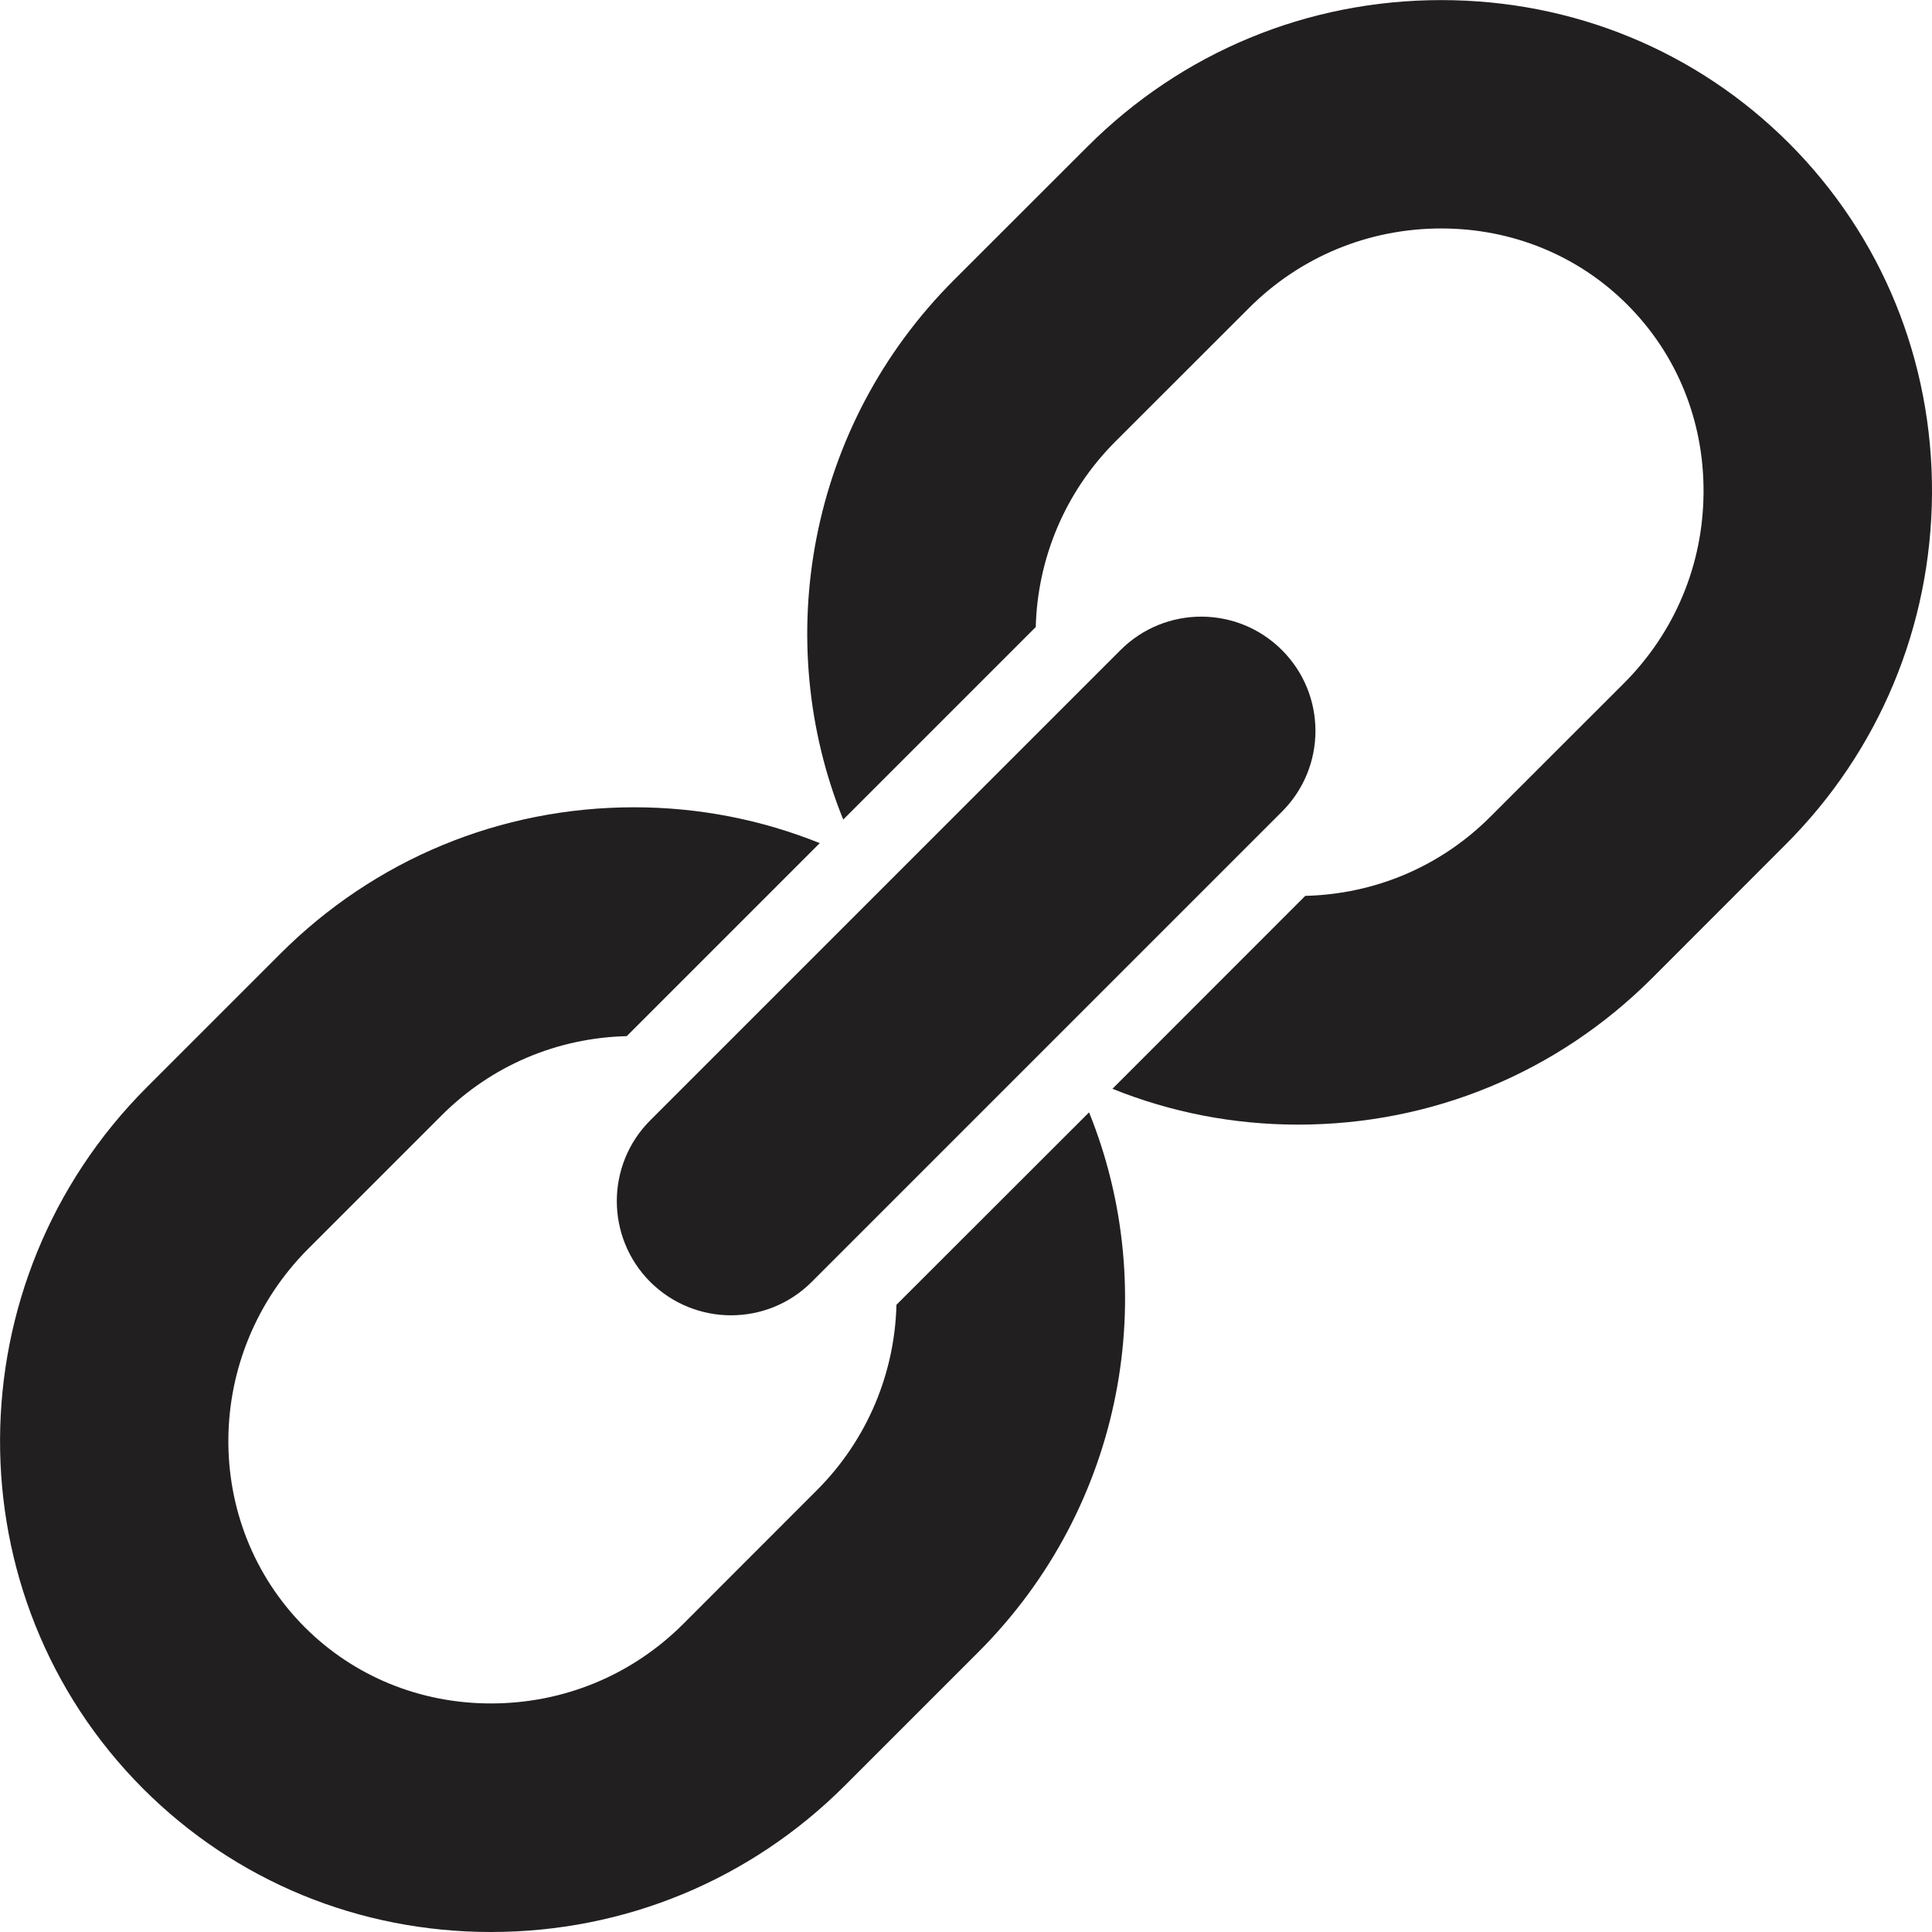<?xml version="1.0" encoding="utf-8"?>
<!-- Generator: Adobe Illustrator 16.0.0, SVG Export Plug-In . SVG Version: 6.00 Build 0)  -->
<!DOCTYPE svg PUBLIC "-//W3C//DTD SVG 1.1//EN" "http://www.w3.org/Graphics/SVG/1.1/DTD/svg11.dtd">
<svg version="1.1" id="暠꿔_1" xmlns="http://www.w3.org/2000/svg" xmlns:xlink="http://www.w3.org/1999/xlink" x="0px" y="0px"
	 width="20px" height="20px" viewBox="0 0 20 20" enable-background="new 0 0 20 20" xml:space="preserve">
<g>
	<path fill="#211f1f" d="M18.519,1.482c-0.956-0.955-2.233-1.481-3.599-1.481c-1.385,0-2.686,0.539-3.664,1.518l-1.381,1.38
		C8.362,4.412,7.979,6.63,8.729,8.484l1.993-1.993c0.018-0.694,0.292-1.388,0.825-1.921l1.381-1.38
		c0.531-0.532,1.239-0.825,1.992-0.825c0.733,0,1.418,0.28,1.926,0.789c0.514,0.514,0.794,1.204,0.789,1.945
		c-0.004,0.746-0.297,1.446-0.824,1.974l-1.381,1.38c-0.514,0.515-1.192,0.803-1.918,0.821l-1.996,1.997
		c0.602,0.243,1.251,0.371,1.922,0.371c1.385,0,2.686-0.538,3.665-1.517l1.38-1.381C19.452,7.776,19.99,6.486,20,5.114
		C20.008,3.736,19.482,2.446,18.519,1.482z"/>
	<path fill="#211f1f" d="M9.28,13.507c-0.017,0.694-0.292,1.389-0.826,1.922l-1.38,1.381c-0.532,0.532-1.239,0.824-1.992,0.824
		c-0.733,0-1.417-0.28-1.926-0.788c-1.07-1.071-1.054-2.829,0.036-3.92l1.38-1.38c0.514-0.514,1.192-0.802,1.916-0.82l1.998-1.998
		c-0.601-0.242-1.25-0.371-1.921-0.371c-1.385,0-2.686,0.539-3.665,1.518l-1.38,1.38c-2.012,2.013-2.028,5.271-0.036,7.264
		c0.956,0.955,2.233,1.481,3.599,1.481c1.384,0,2.686-0.539,3.665-1.518l1.38-1.38c1.514-1.514,1.896-3.733,1.146-5.587L9.28,13.507
		z"/>
	<path fill="#211f1f" d="M6.731,13.27c0.231,0.23,0.534,0.346,0.836,0.346c0.303,0,0.605-0.115,0.836-0.346l4.868-4.868
		c0.462-0.462,0.462-1.21,0-1.672s-1.21-0.462-1.672,0l-4.868,4.868C6.27,12.059,6.27,12.808,6.731,13.27z"/>
</g>
</svg>
